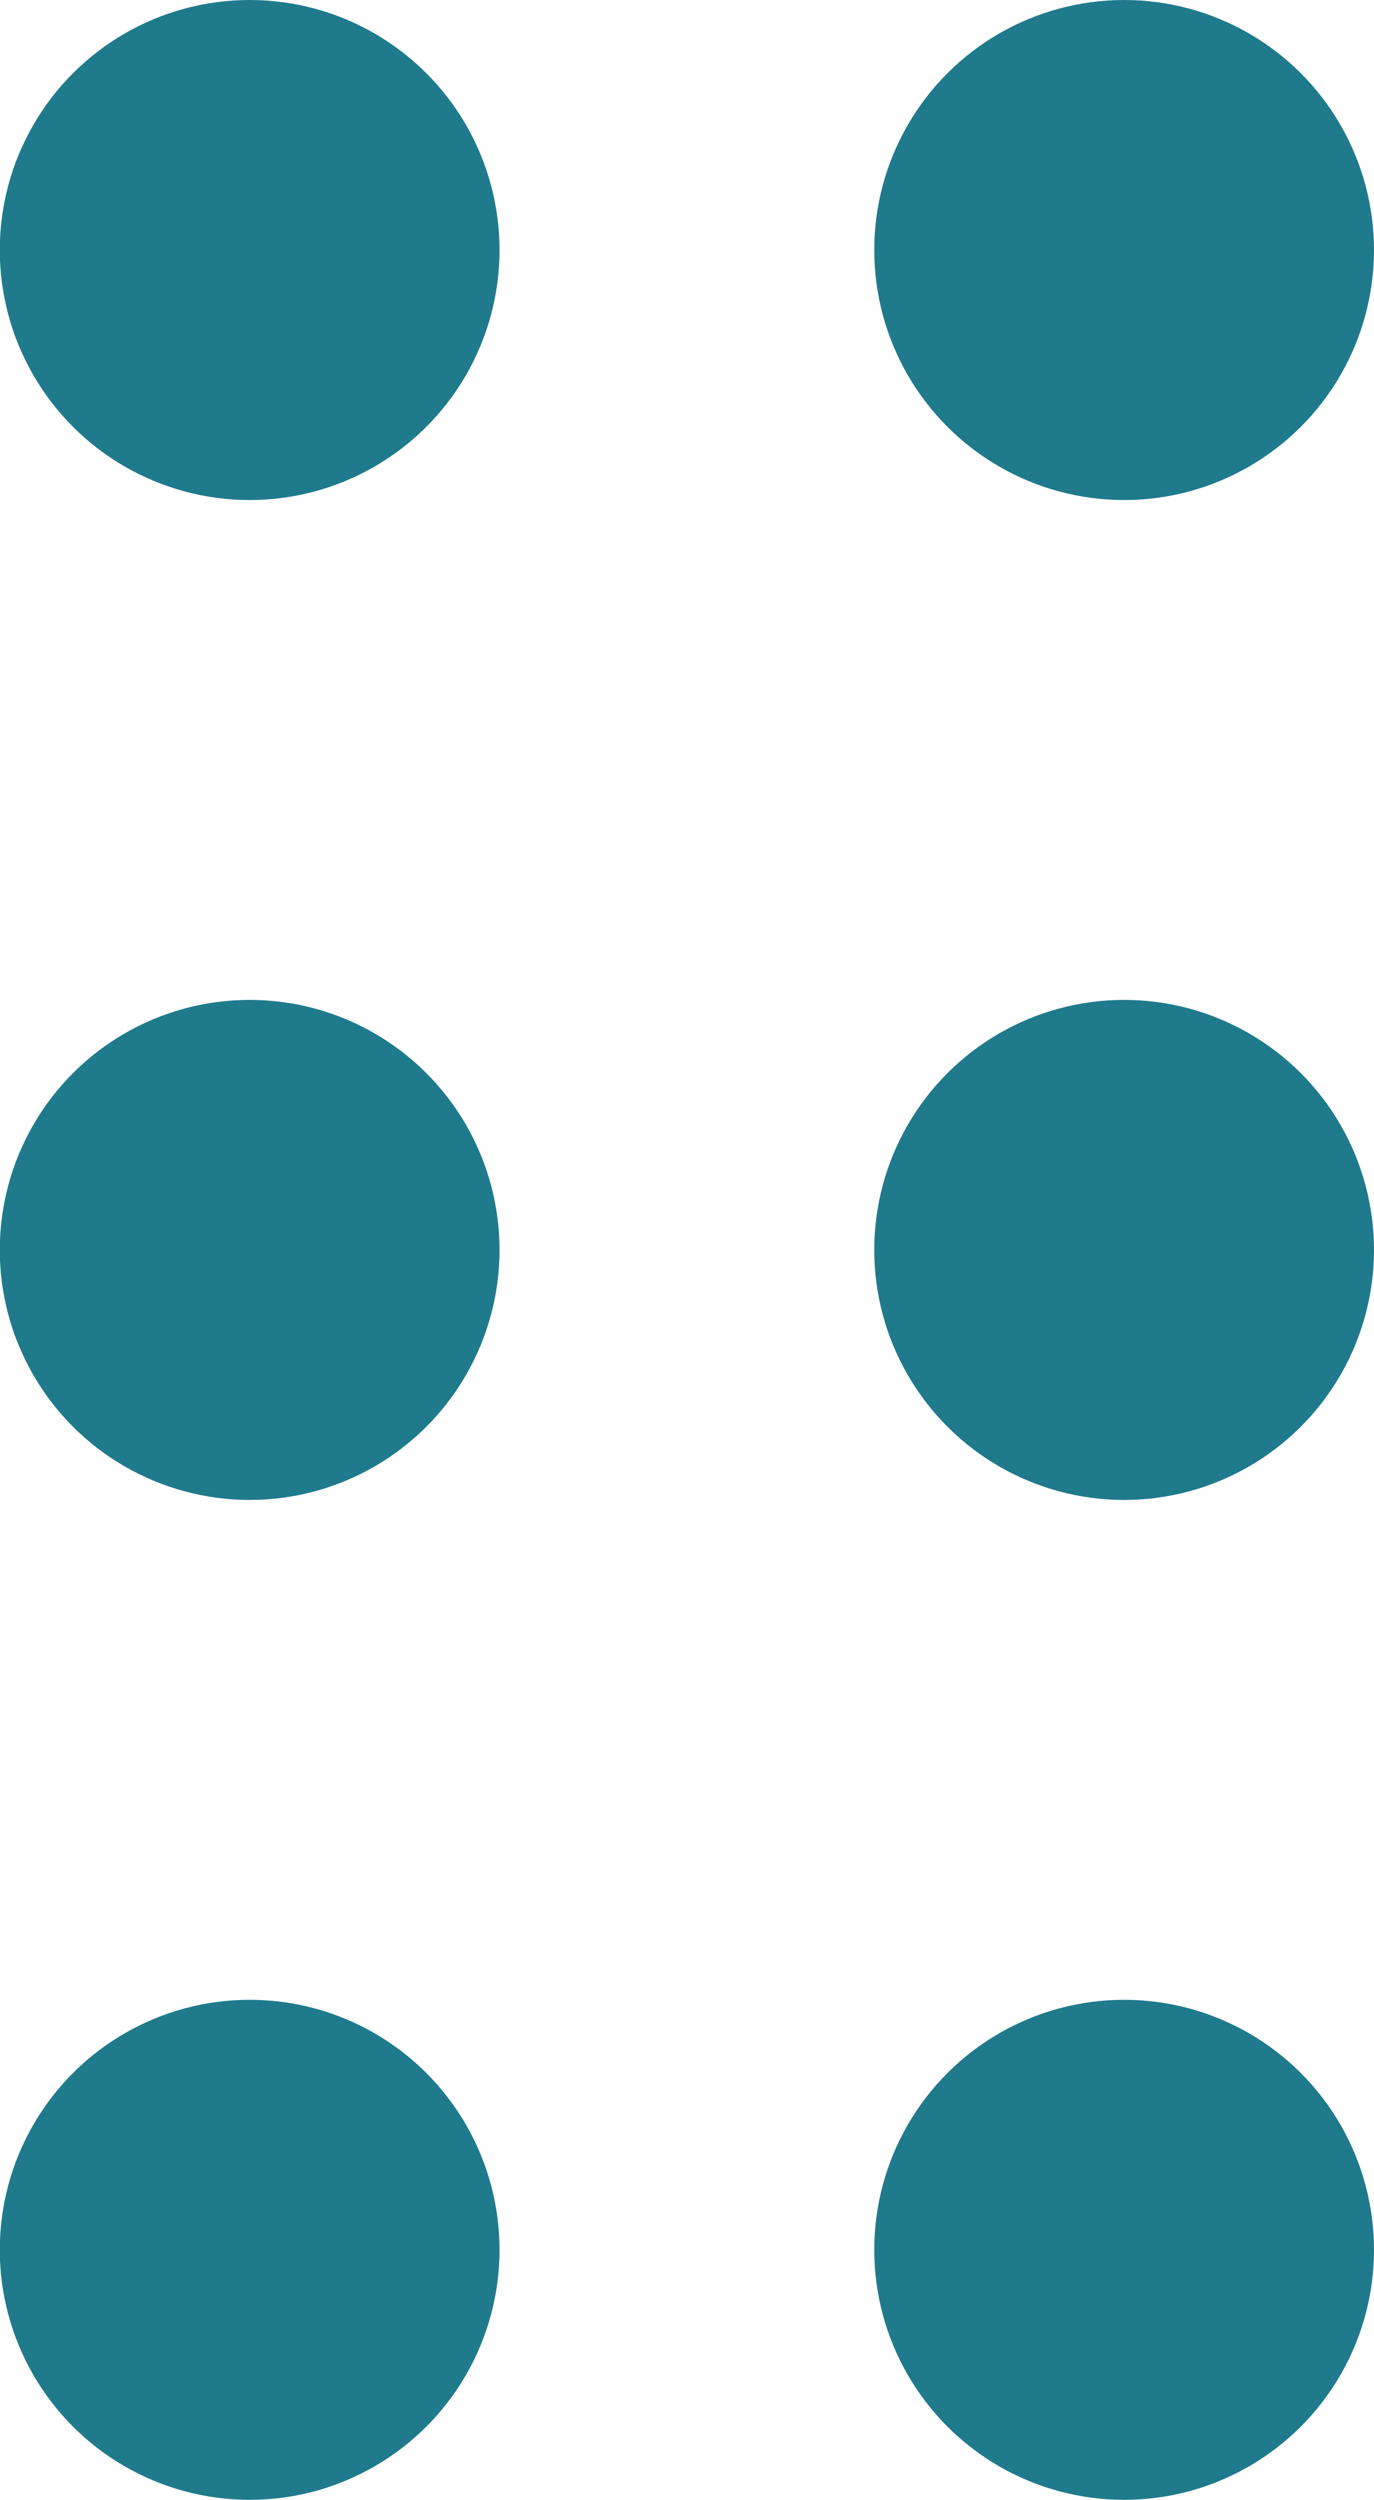 <svg xmlns="http://www.w3.org/2000/svg" width="6.659" height="12.108" viewBox="0 0 6.659 12.108">
  <g id="Group_206" data-name="Group 206" transform="translate(905.659 -1560) rotate(90)">
    <circle id="Ellipse_44" data-name="Ellipse 44" cx="1.211" cy="1.211" r="1.211" transform="translate(1560 899)" fill="#1f7a8c"/>
    <circle id="Ellipse_47" data-name="Ellipse 47" cx="1.211" cy="1.211" r="1.211" transform="translate(1564.843 899)" fill="#1f7a8c"/>
    <circle id="Ellipse_49" data-name="Ellipse 49" cx="1.211" cy="1.211" r="1.211" transform="translate(1569.686 899)" fill="#1f7a8c"/>
    <circle id="Ellipse_45" data-name="Ellipse 45" cx="1.211" cy="1.211" r="1.211" transform="translate(1560 903.238)" fill="#1f7a8c"/>
    <circle id="Ellipse_46" data-name="Ellipse 46" cx="1.211" cy="1.211" r="1.211" transform="translate(1564.843 903.238)" fill="#1f7a8c"/>
    <circle id="Ellipse_48" data-name="Ellipse 48" cx="1.211" cy="1.211" r="1.211" transform="translate(1569.686 903.238)" fill="#1f7a8c"/>
  </g>
</svg>

